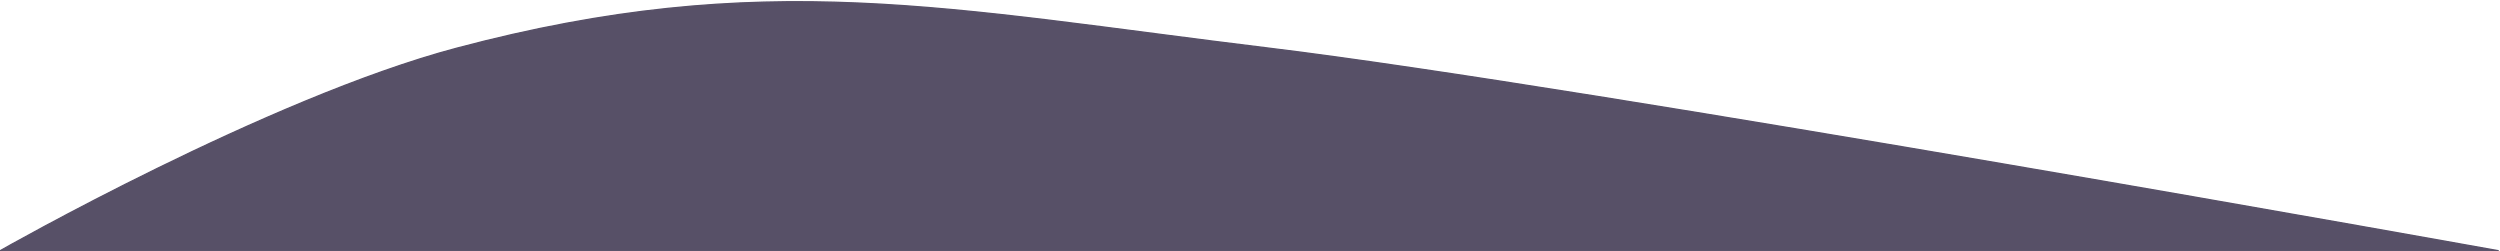 <svg width="1919" height="193" viewBox="0 0 1919 193" fill="none" xmlns="http://www.w3.org/2000/svg">
<path d="M0 192.5H1918C1918 192.5 1221 67 974.5 37C728 7 586.039 -25.489 350.5 37C205.762 75.399 0 192.5 0 192.5Z" fill="#575067" stroke="#575067"/>
</svg>
